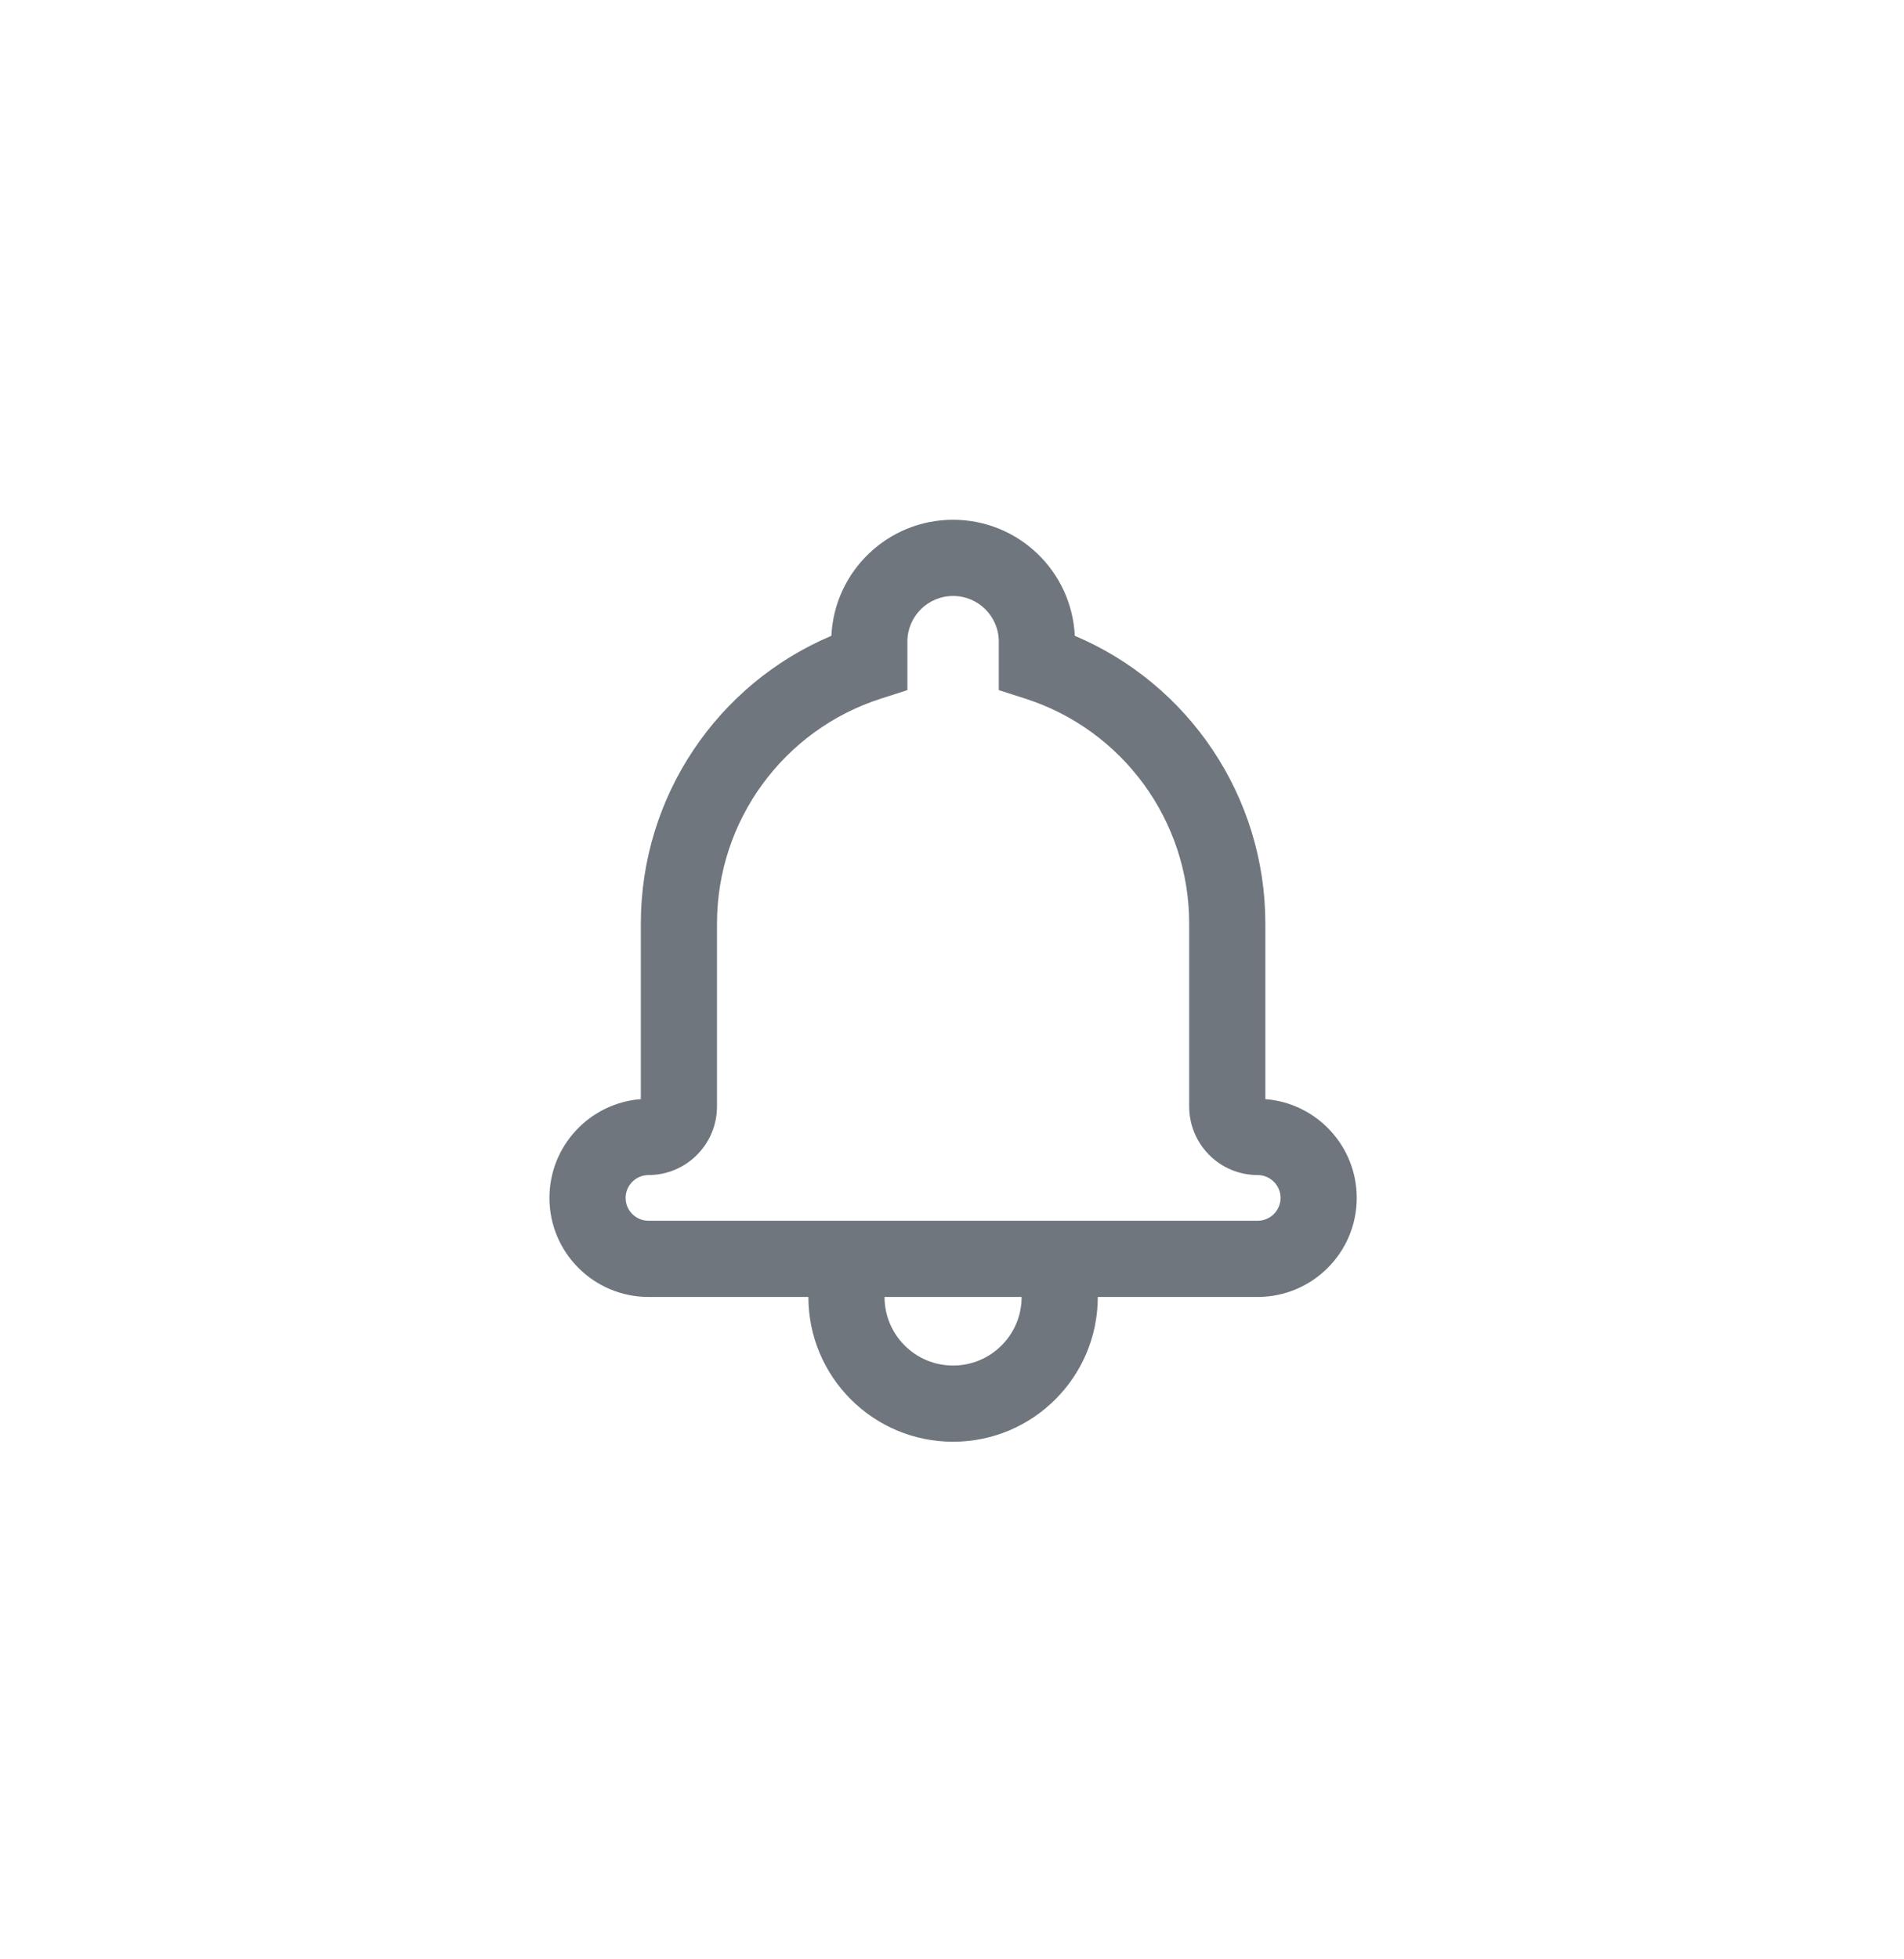 <svg width="35" height="36" viewBox="0 0 35 36" fill="none" xmlns="http://www.w3.org/2000/svg">
<path d="M17.52 9.55C18.721 9.55 19.702 10.496 19.757 11.682C21.85 12.567 23.26 14.632 23.26 16.97V20.195C24.198 20.267 24.94 21.053 24.94 22.01C24.94 23.015 24.123 23.83 23.117 23.83H11.923C10.916 23.83 10.1 23.016 10.1 22.01C10.1 21.053 10.841 20.267 11.78 20.195V16.97C11.78 14.632 13.189 12.567 15.283 11.682C15.338 10.495 16.32 9.55 17.52 9.55H17.52ZM16.194 12.836C14.412 13.407 13.18 15.069 13.18 16.97V20.329C13.18 21.025 12.616 21.59 11.921 21.59C11.689 21.59 11.5 21.779 11.5 22.01C11.5 22.242 11.689 22.43 11.923 22.43H23.117C23.35 22.43 23.54 22.241 23.54 22.01C23.54 21.779 23.35 21.59 23.119 21.59C22.423 21.59 21.86 21.027 21.86 20.329V16.97C21.86 15.069 20.628 13.407 18.846 12.836L18.36 12.68V11.787C18.36 11.326 17.984 10.95 17.52 10.95C17.057 10.95 16.68 11.326 16.68 11.787V12.68L16.194 12.836ZM14.86 23.83H16.26C16.26 24.526 16.824 25.09 17.52 25.09C18.216 25.09 18.78 24.526 18.78 23.83H20.18C20.18 25.299 18.989 26.49 17.52 26.49C16.051 26.49 14.86 25.299 14.86 23.83Z" fill="#6F767E"/>
</svg>
